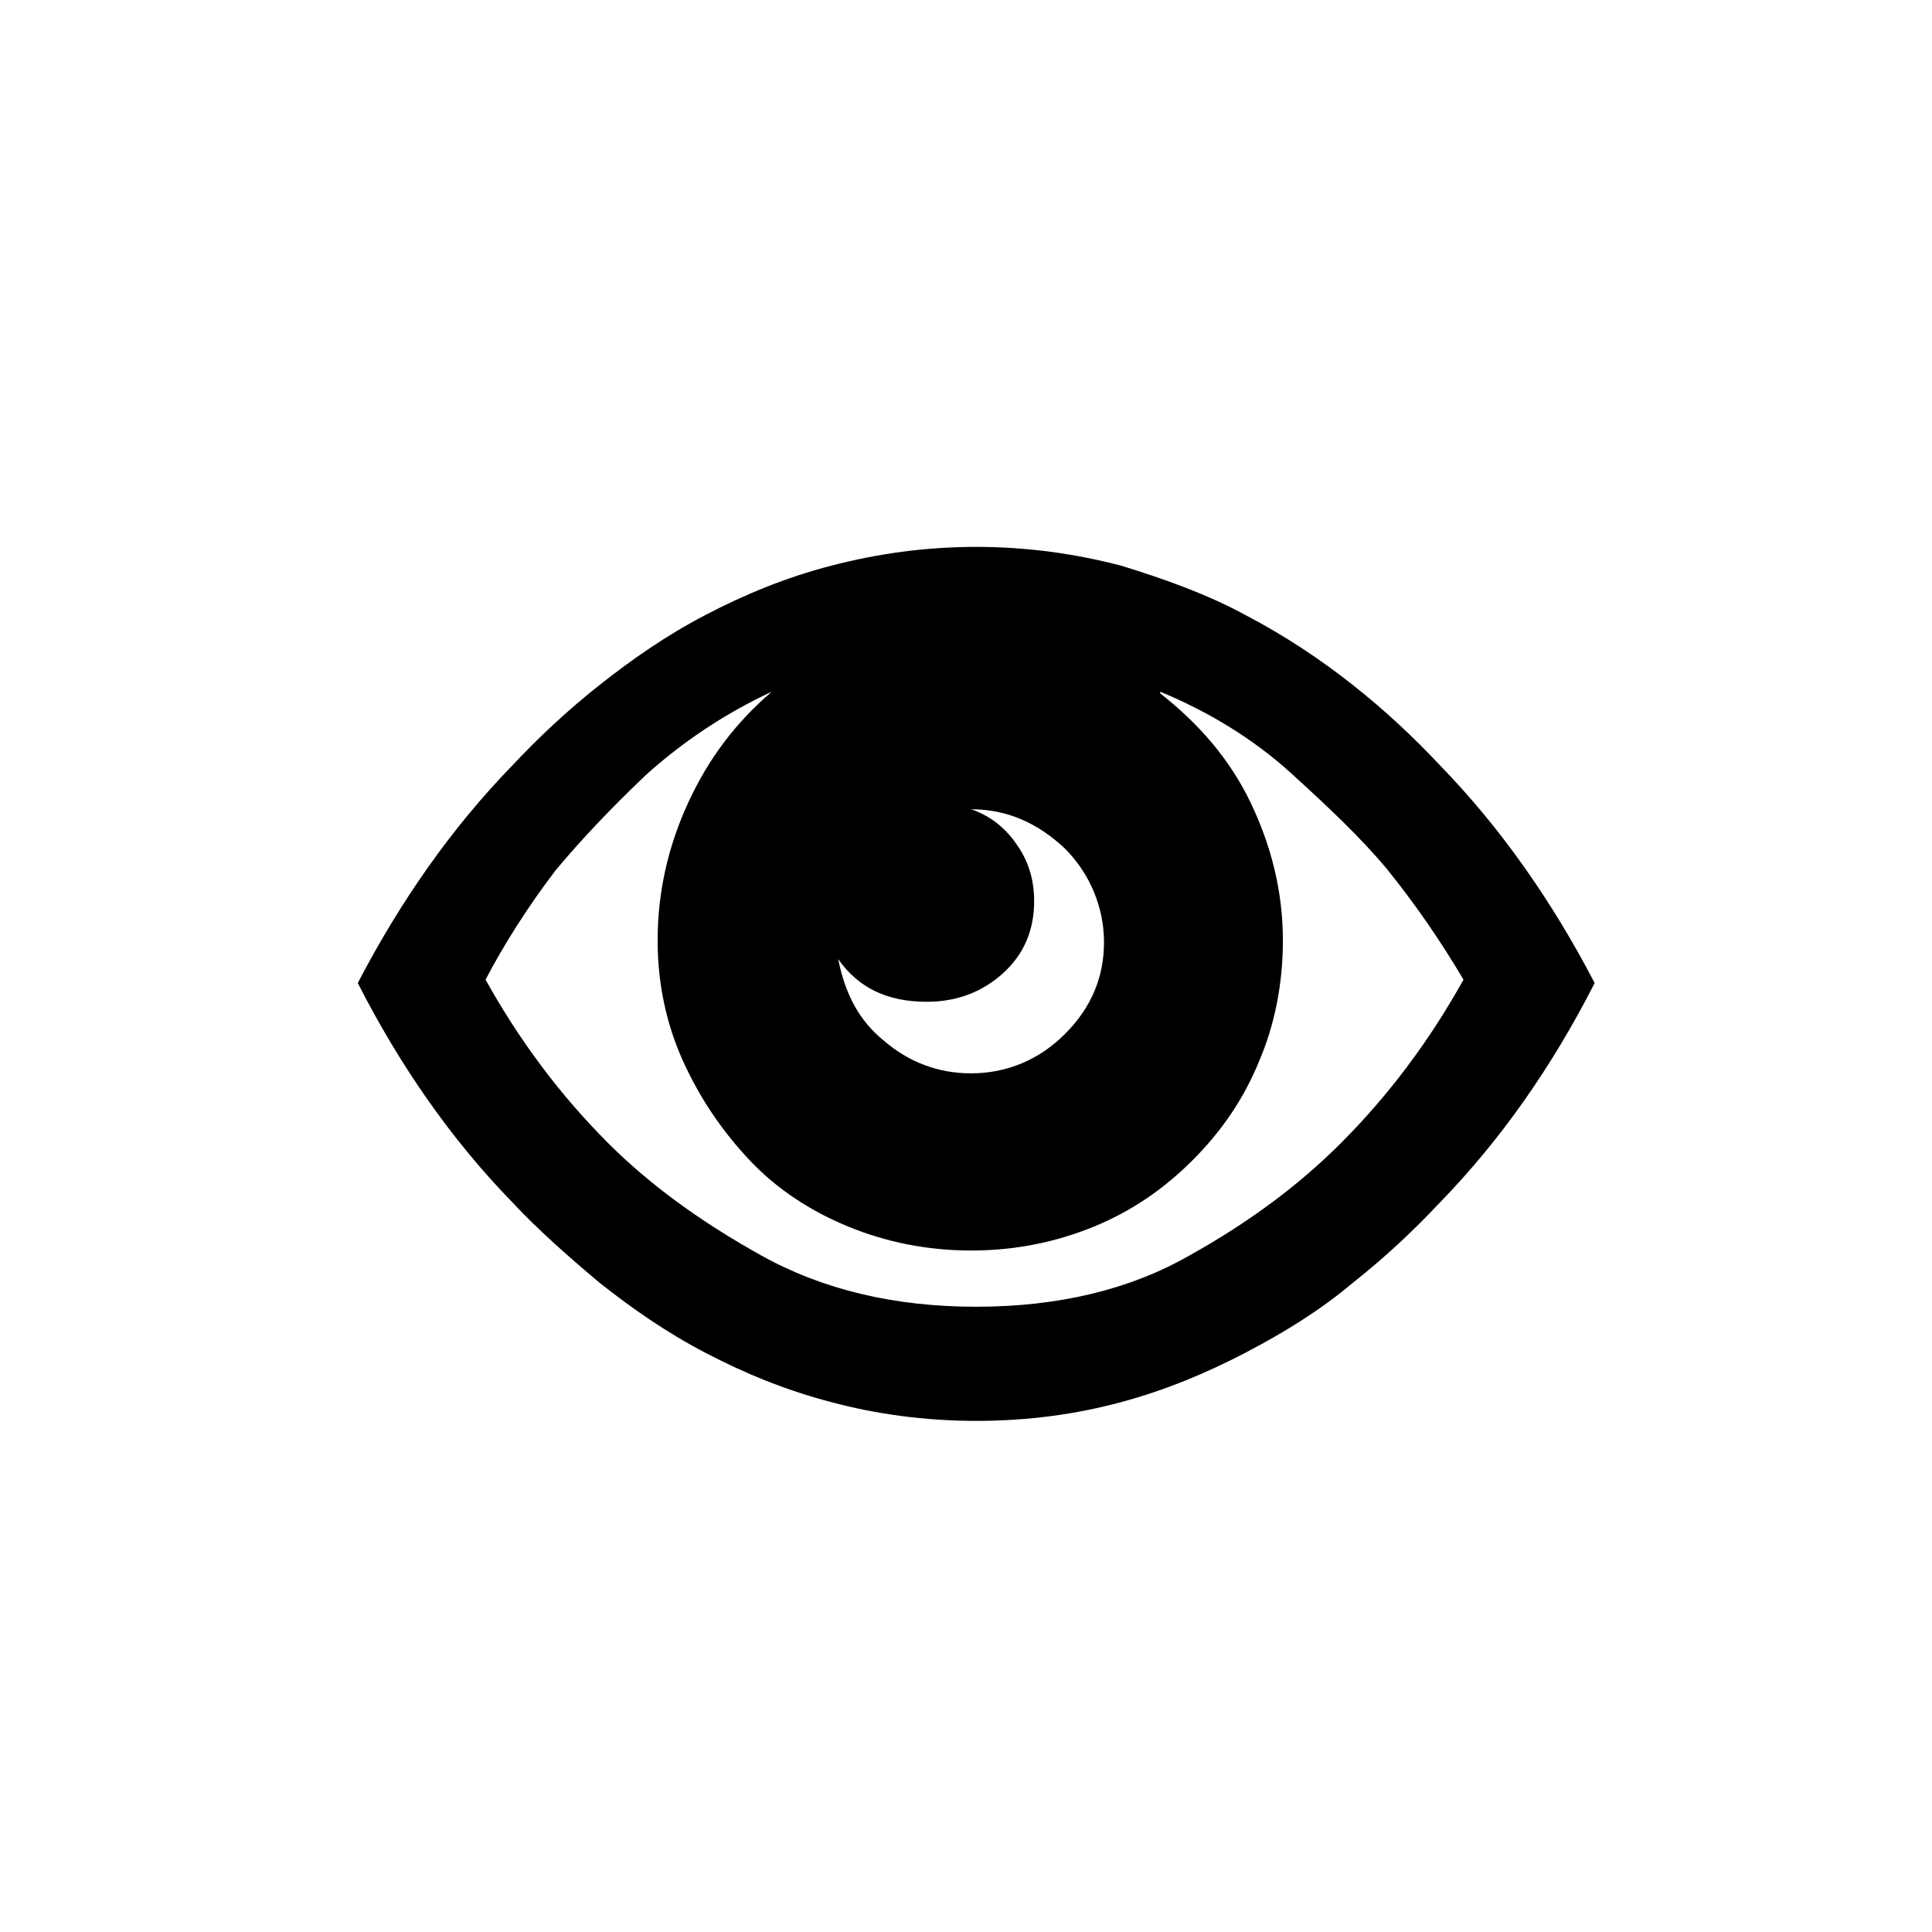 <?xml version="1.0" encoding="UTF-8"?>
<svg id="Layer_7" data-name="Layer 7" xmlns="http://www.w3.org/2000/svg" viewBox="0 0 11.34 11.34">
  <path d="M5.73,8.34c-.3,0-.59-.04-.85-.11-.27-.07-.51-.17-.74-.29-.23-.12-.43-.26-.62-.41-.19-.16-.36-.31-.51-.47-.36-.37-.66-.8-.91-1.29.25-.48.55-.91.91-1.28.15-.16.32-.32.51-.47.19-.15.39-.29.62-.41.23-.12.47-.22.74-.29s.55-.11.85-.11.58.04.85.11c.26.08.51.17.73.29.23.12.44.26.63.41.19.15.36.31.51.47.36.37.66.8.91,1.28-.25.49-.55.92-.91,1.29-.15.16-.32.32-.51.47-.19.16-.4.29-.63.41s-.47.22-.73.29c-.26.07-.54.11-.85.11ZM6.81,4.07c.23.18.41.39.53.64.12.25.19.52.19.81,0,.26-.05.5-.14.71-.09.22-.22.41-.39.58-.17.17-.36.3-.58.39-.22.09-.46.14-.72.14s-.5-.05-.72-.14c-.22-.09-.42-.22-.58-.39-.16-.17-.29-.36-.39-.58-.1-.22-.15-.46-.15-.71,0-.28.06-.55.18-.81s.28-.47.49-.65c-.28.13-.53.3-.74.49-.21.2-.38.38-.53.56-.16.21-.3.43-.41.64.2.36.44.68.72.96.24.24.54.46.9.66.36.2.78.3,1.26.3s.9-.1,1.25-.3c.36-.2.65-.42.89-.66.28-.28.52-.6.72-.96-.13-.22-.28-.44-.45-.65-.15-.18-.34-.36-.56-.56-.22-.2-.48-.36-.77-.48ZM5.7,4.75c.12.04.21.12.27.21.07.1.1.21.1.33,0,.17-.06.31-.18.42-.12.11-.27.17-.45.17-.23,0-.4-.08-.52-.25.04.2.12.36.27.48.14.12.31.19.51.19.21,0,.4-.08.55-.23.16-.16.23-.34.23-.54s-.08-.4-.23-.55c-.16-.15-.34-.23-.55-.23Z"/>
</svg>